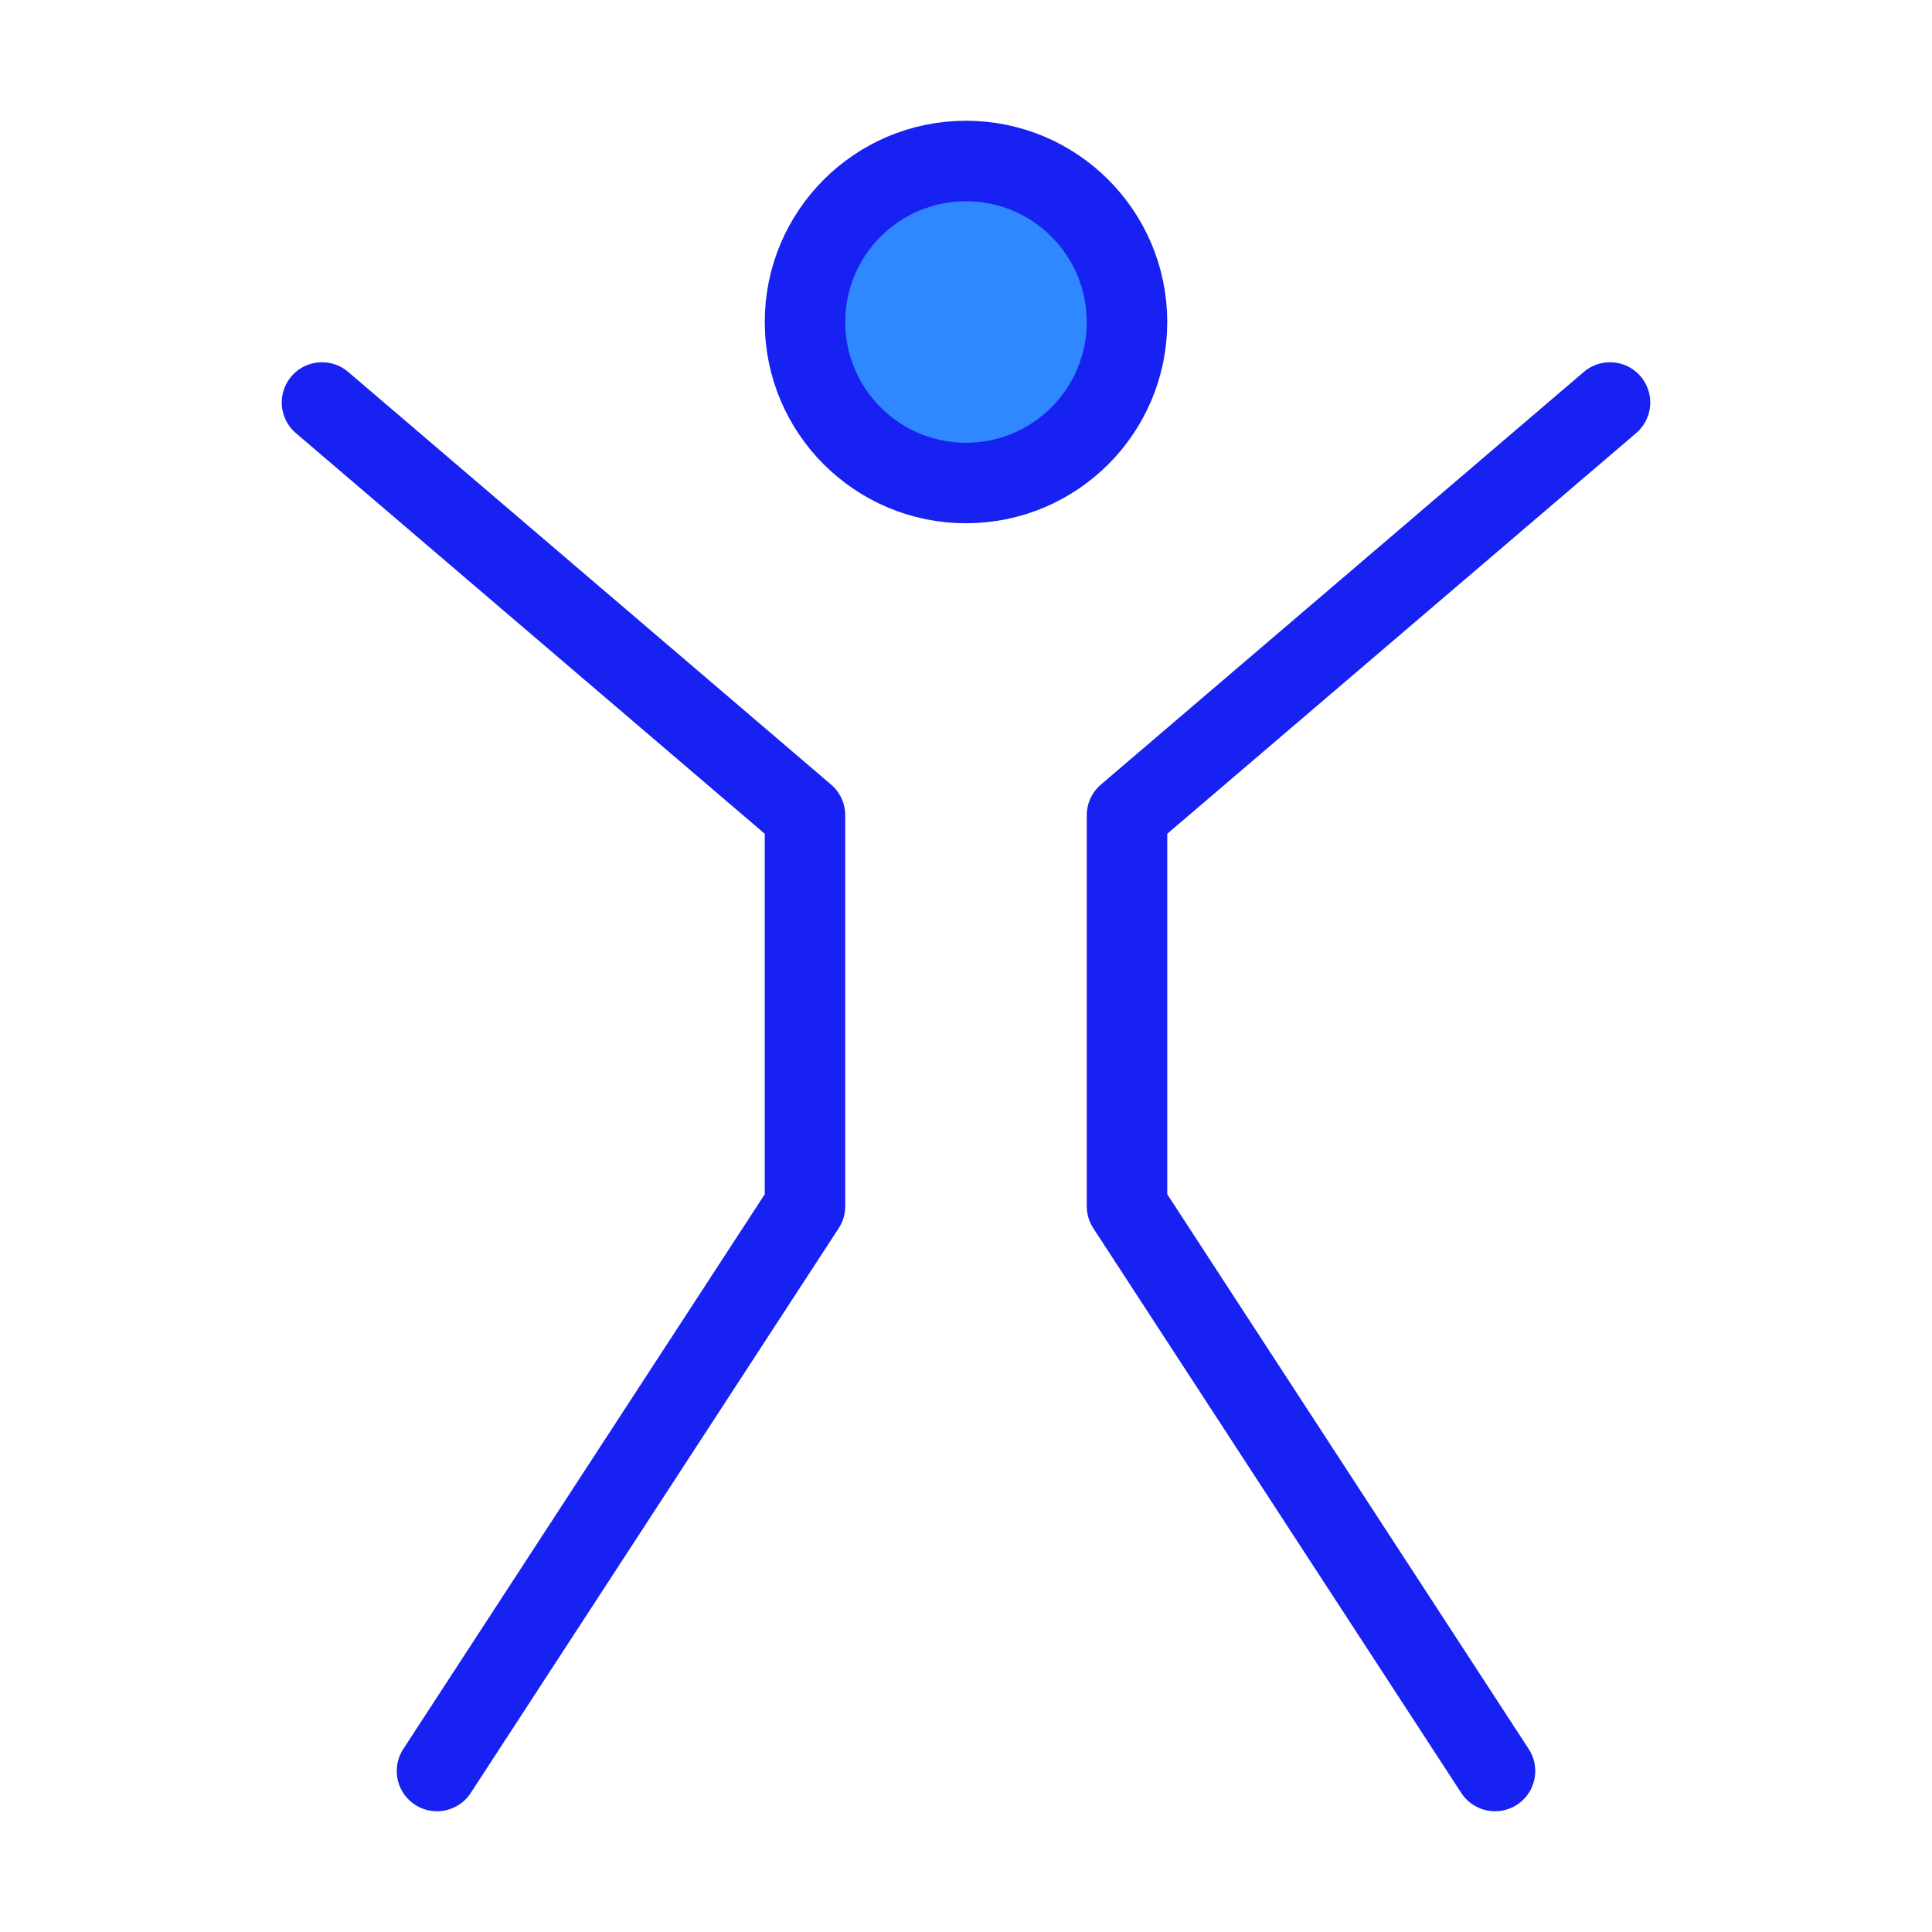 <?xml version="1.0" encoding="UTF-8"?><svg width="24" height="24" viewBox="0 0 48 48" fill="none" xmlns="http://www.w3.org/2000/svg"><path d="M8 10L20 20.254V29.968L10.857 44" stroke="#1721F1" stroke-width="2" stroke-linecap="round" stroke-linejoin="round"/><path d="M40 10L28 20.254V29.968L37.143 44" stroke="#1721F1" stroke-width="2" stroke-linecap="round" stroke-linejoin="round"/><circle cx="24" cy="8" r="4" fill="#2F88FF" stroke="#1721F1" stroke-width="2"/></svg>